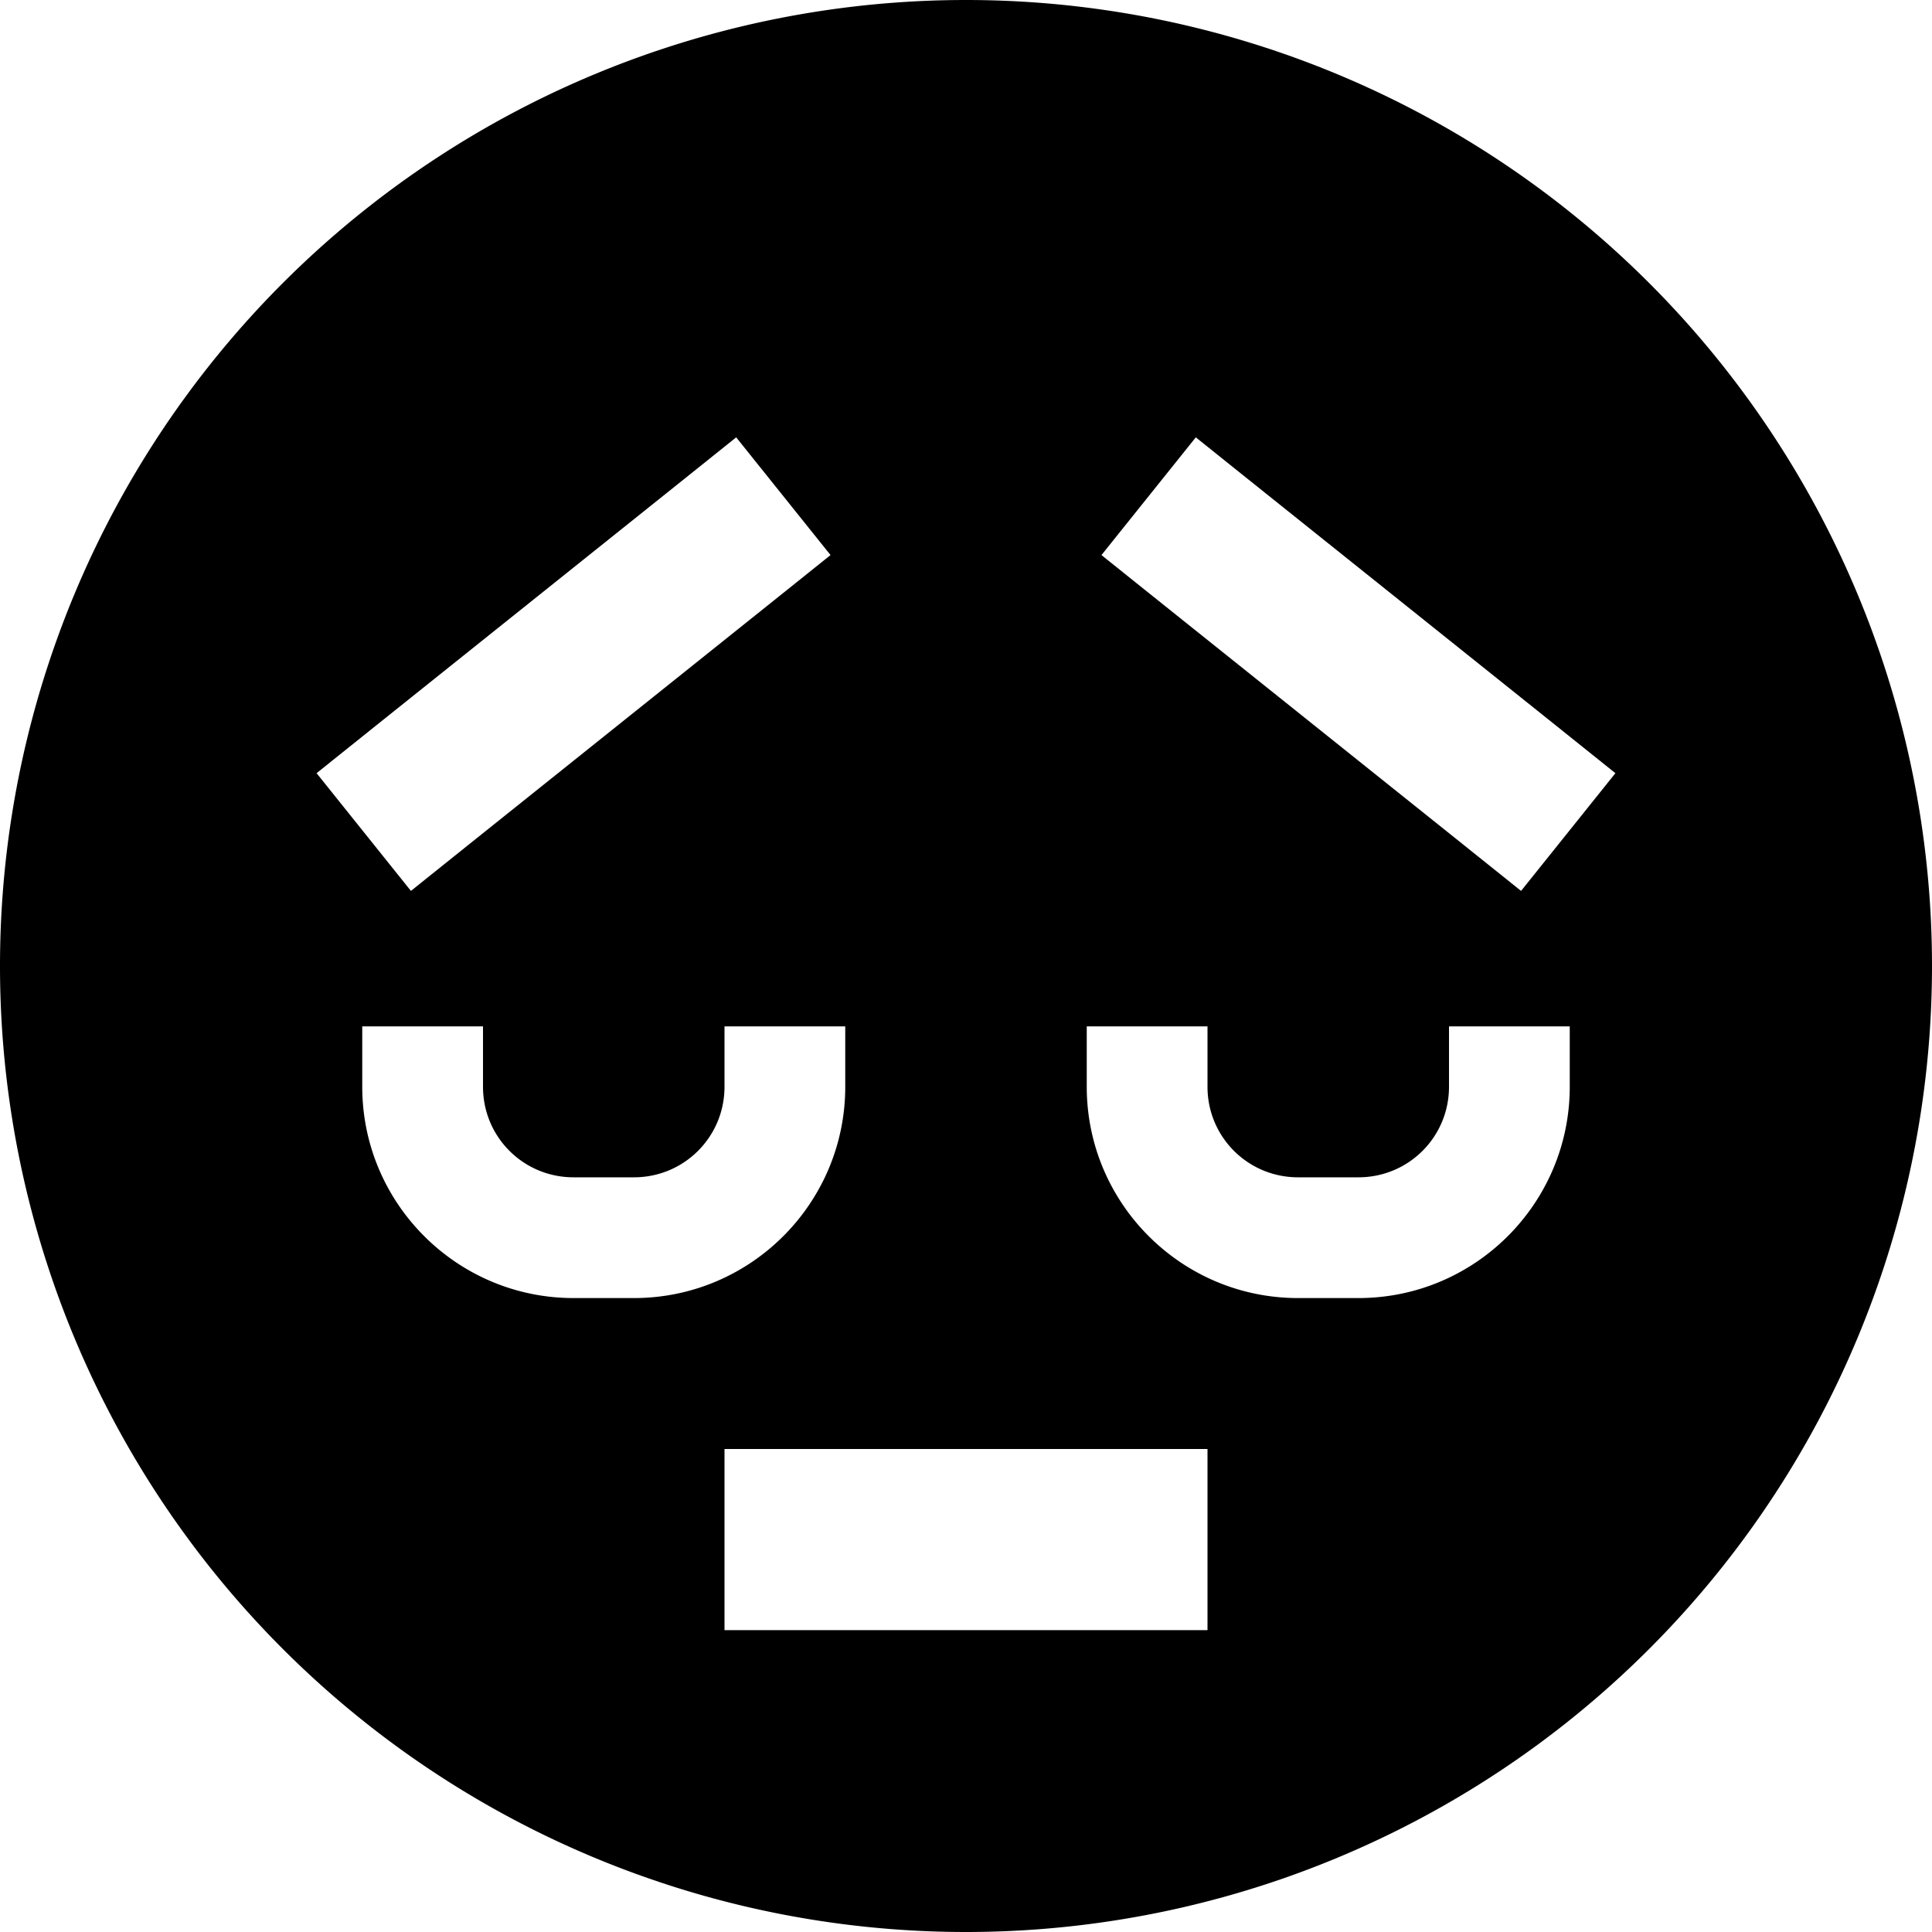 <svg fill="currentColor" xmlns="http://www.w3.org/2000/svg" viewBox="0 0 512 512"><!--! Font Awesome Pro 7.1.0 by @fontawesome - https://fontawesome.com License - https://fontawesome.com/license (Commercial License) Copyright 2025 Fonticons, Inc. --><path fill="currentColor" d="M256 512a256 256 0 1 0 0-512 256 256 0 1 0 0 512zm64-224c0 13.3 10.7 24 24 24l16 0c13.3 0 24-10.7 24-24l0-16 32 0 0 16c0 30.9-25.1 56-56 56l-16 0c-30.9 0-56-25.1-56-56l0-16 32 0 0 16zM152 312l16 0c13.3 0 24-10.7 24-24l0-16 32 0 0 16c0 30.9-25.1 56-56 56l-16 0c-30.9 0-56-25.1-56-56l0-16 32 0 0 16c0 13.3 10.7 24 24 24zm64 72l104 0 0 48-128 0 0-48 24 0zM83.9 204.9l15.6-12.5 80-64 15.6-12.5 25 31.2-15.6 12.5-80 64-15.6 12.5-25-31.2zm328.6-12.5l15.6 12.5-25 31.2-15.6-12.5-80-64-15.6-12.5 25-31.2 15.6 12.5 80 64z"/></svg>